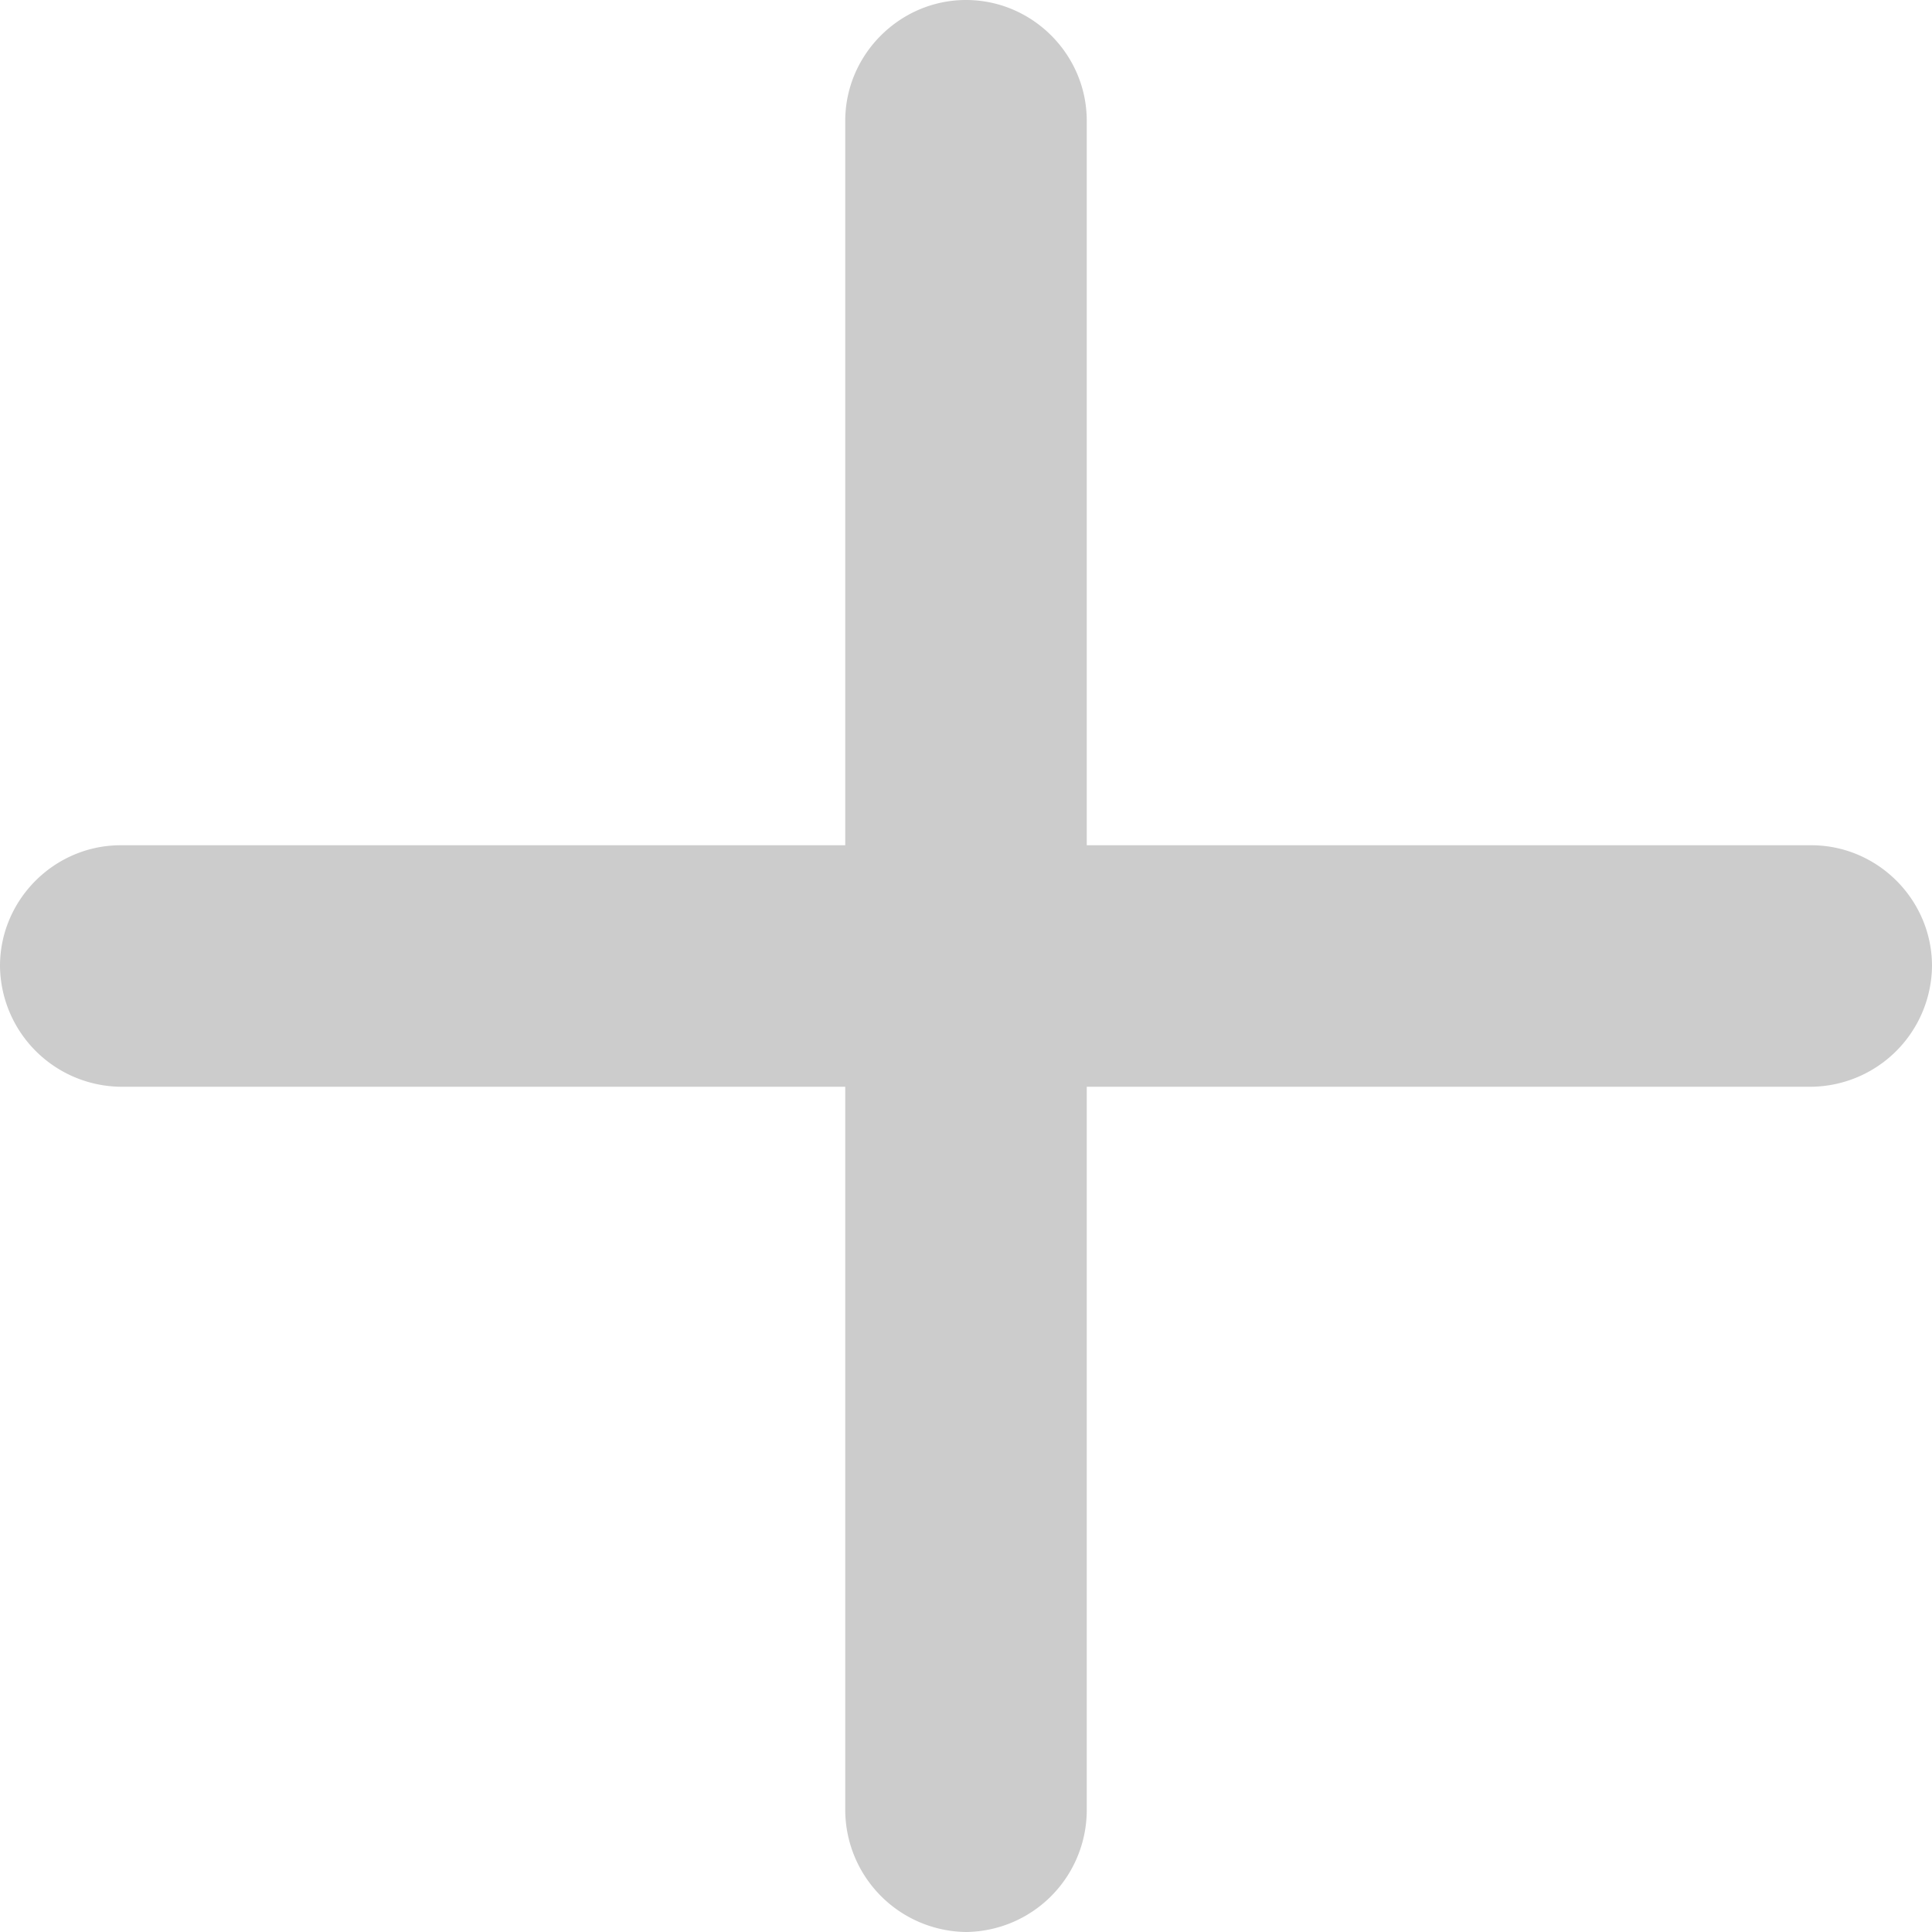 <svg viewBox="0 0 12 12" xmlns="http://www.w3.org/2000/svg" fill-rule="evenodd" clip-rule="evenodd" stroke-linejoin="round" stroke-miterlimit="2"><path d="M6 0c.412 0 .75.338.75.75v4.5h4.5c.412 0 .75.338.75.75a.758.758 0 01-.75.75h-4.5v4.5A.758.758 0 016 12a.76.76 0 01-.75-.75v-4.5H.75A.758.758 0 010 6c0-.412.338-.75.75-.75h4.5V.75C5.25.339 5.589 0 6 0z" fill="#ccc"/></svg>